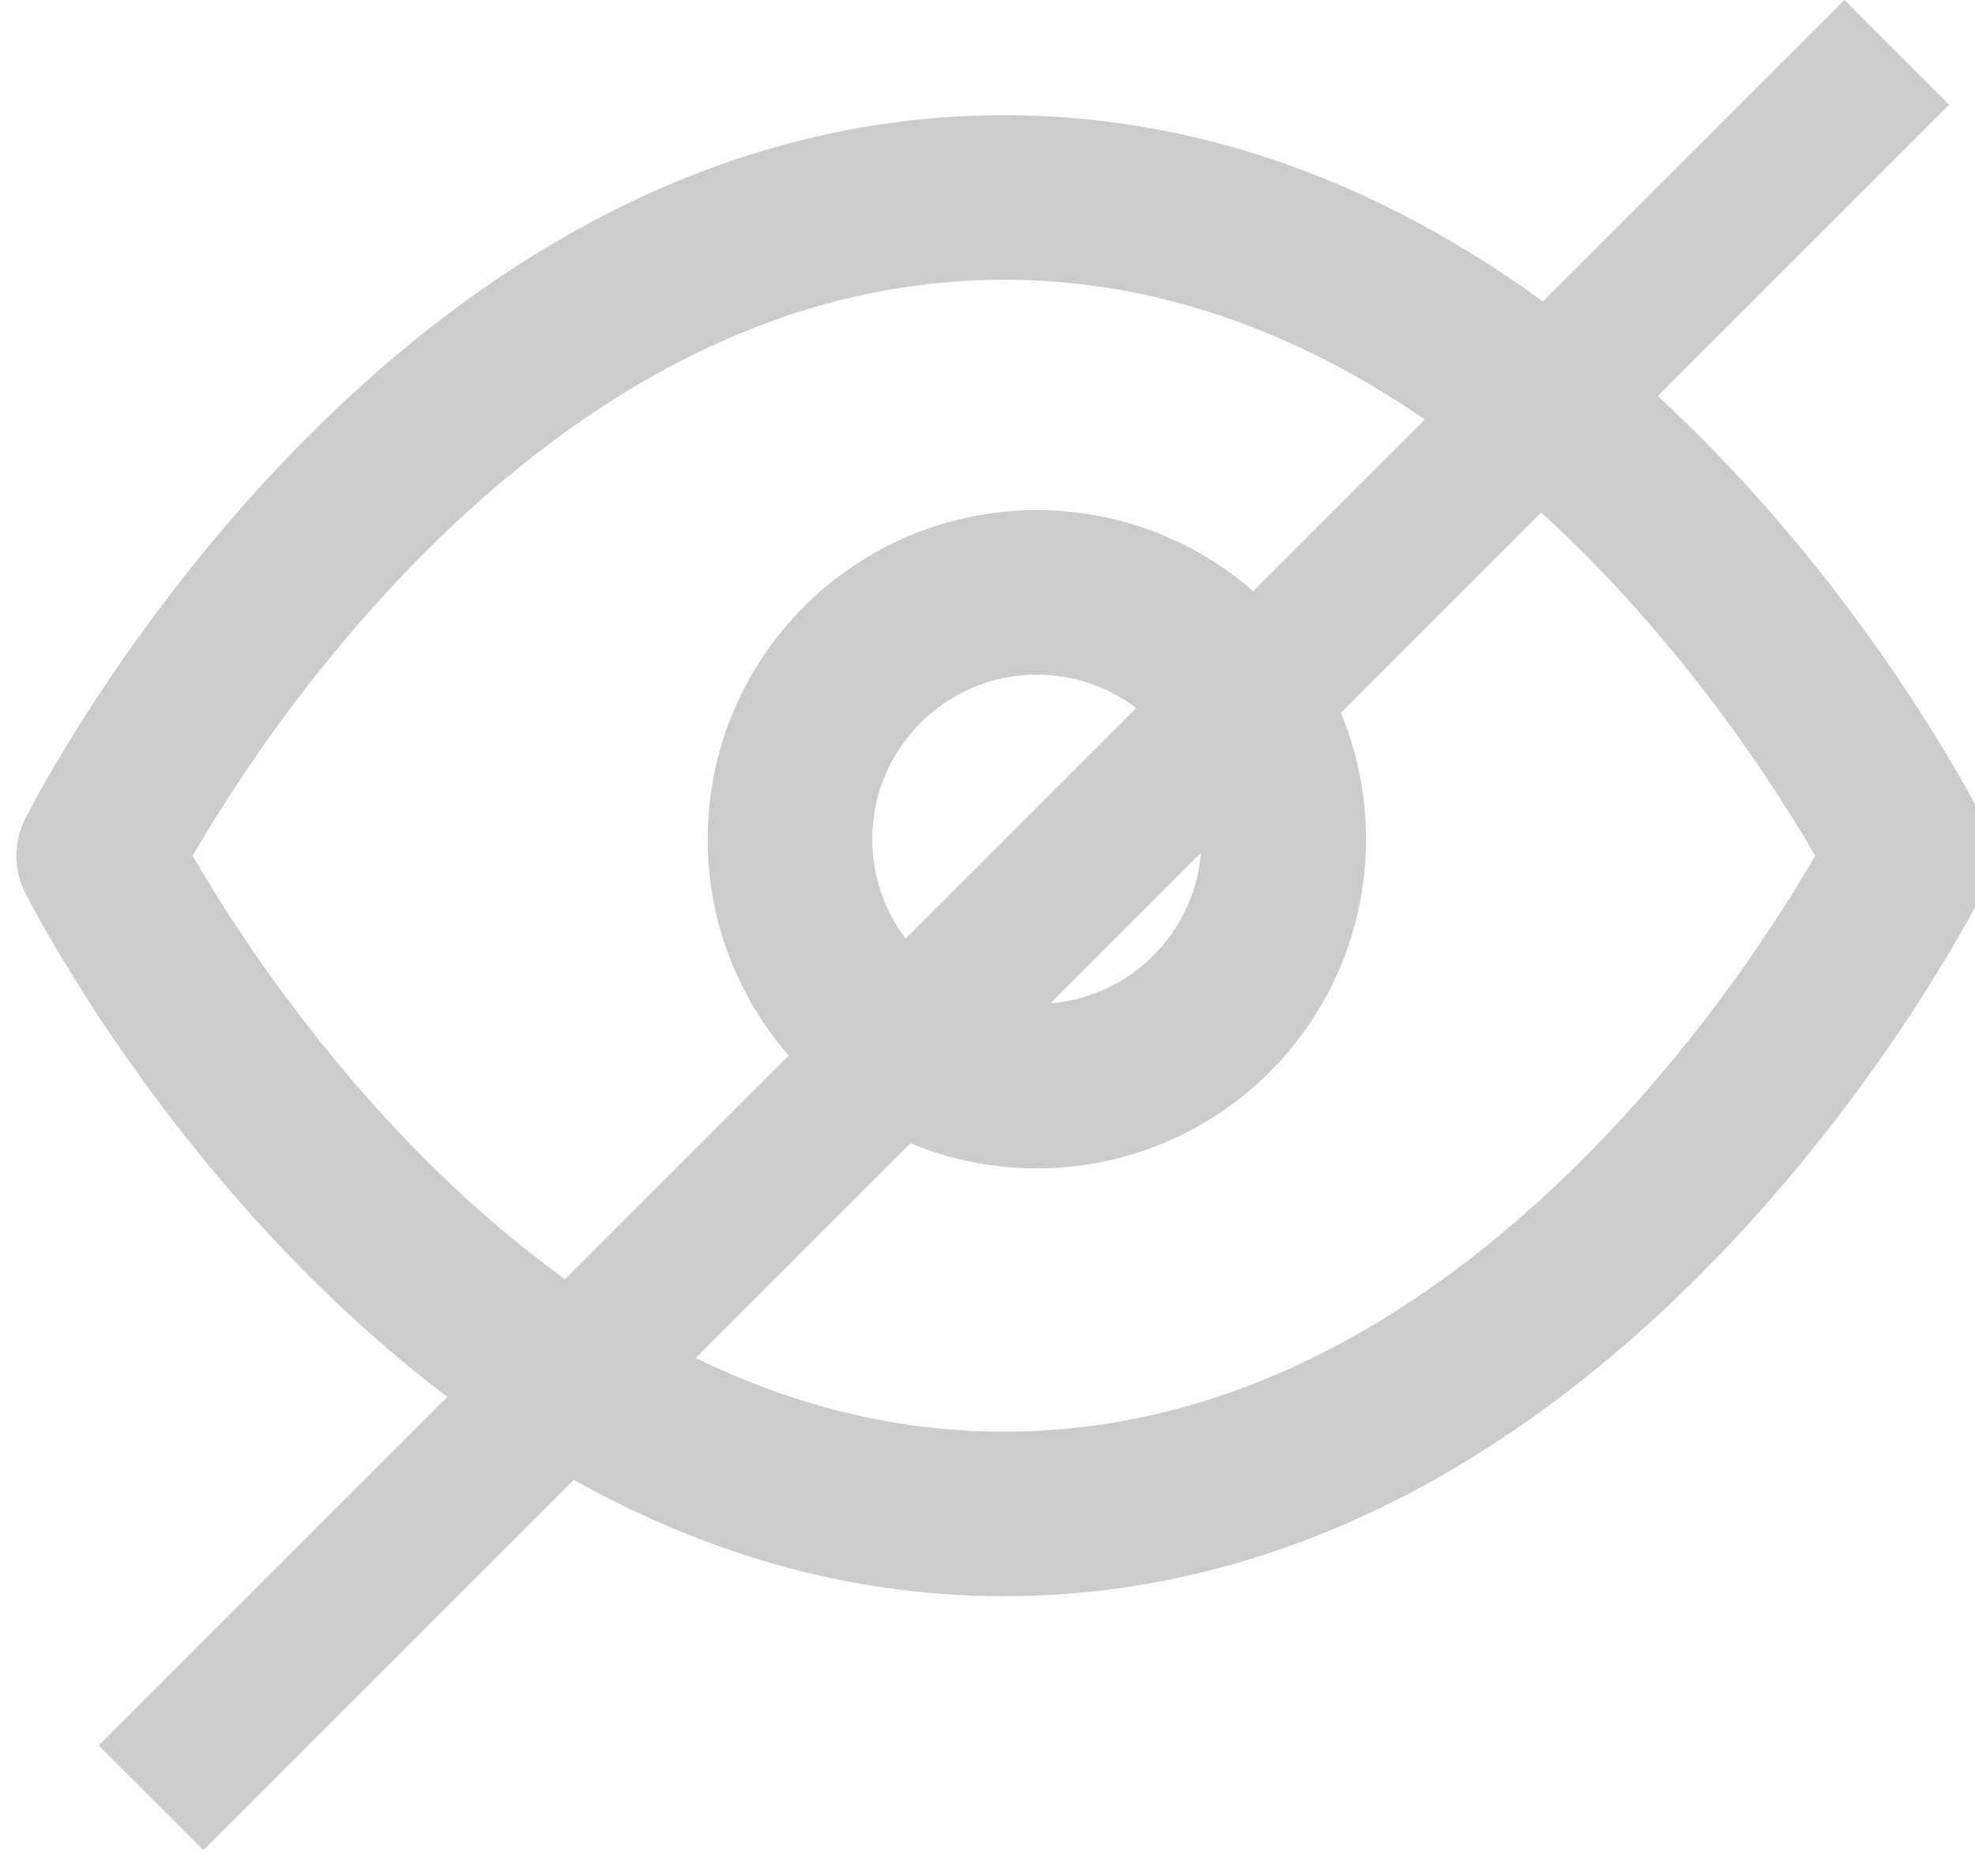 <svg width="20" height="19" viewBox="0 0 20 19" fill="none" xmlns="http://www.w3.org/2000/svg">
<path d="M10.5 11C11.881 11 13 9.881 13 8.5C13 7.119 11.881 6 10.5 6C9.119 6 8 7.119 8 8.5C8 9.881 9.119 11 10.5 11Z" stroke="#CCCCCC" stroke-width="1.667" stroke-linecap="round" stroke-linejoin="round"/>
<path d="M1 8.667C1 8.667 4.333 2 10.167 2C16 2 19.333 8.667 19.333 8.667C19.333 8.667 16 15.333 10.167 15.333C4.333 15.333 1 8.667 1 8.667Z" stroke="#CCCCCC" stroke-width="1.667" stroke-linecap="round" stroke-linejoin="round"/>
<line x1="19.208" y1="0.53" x2="1.53" y2="18.208" stroke="#CCCCCC" stroke-width="1.5"/>
</svg>
